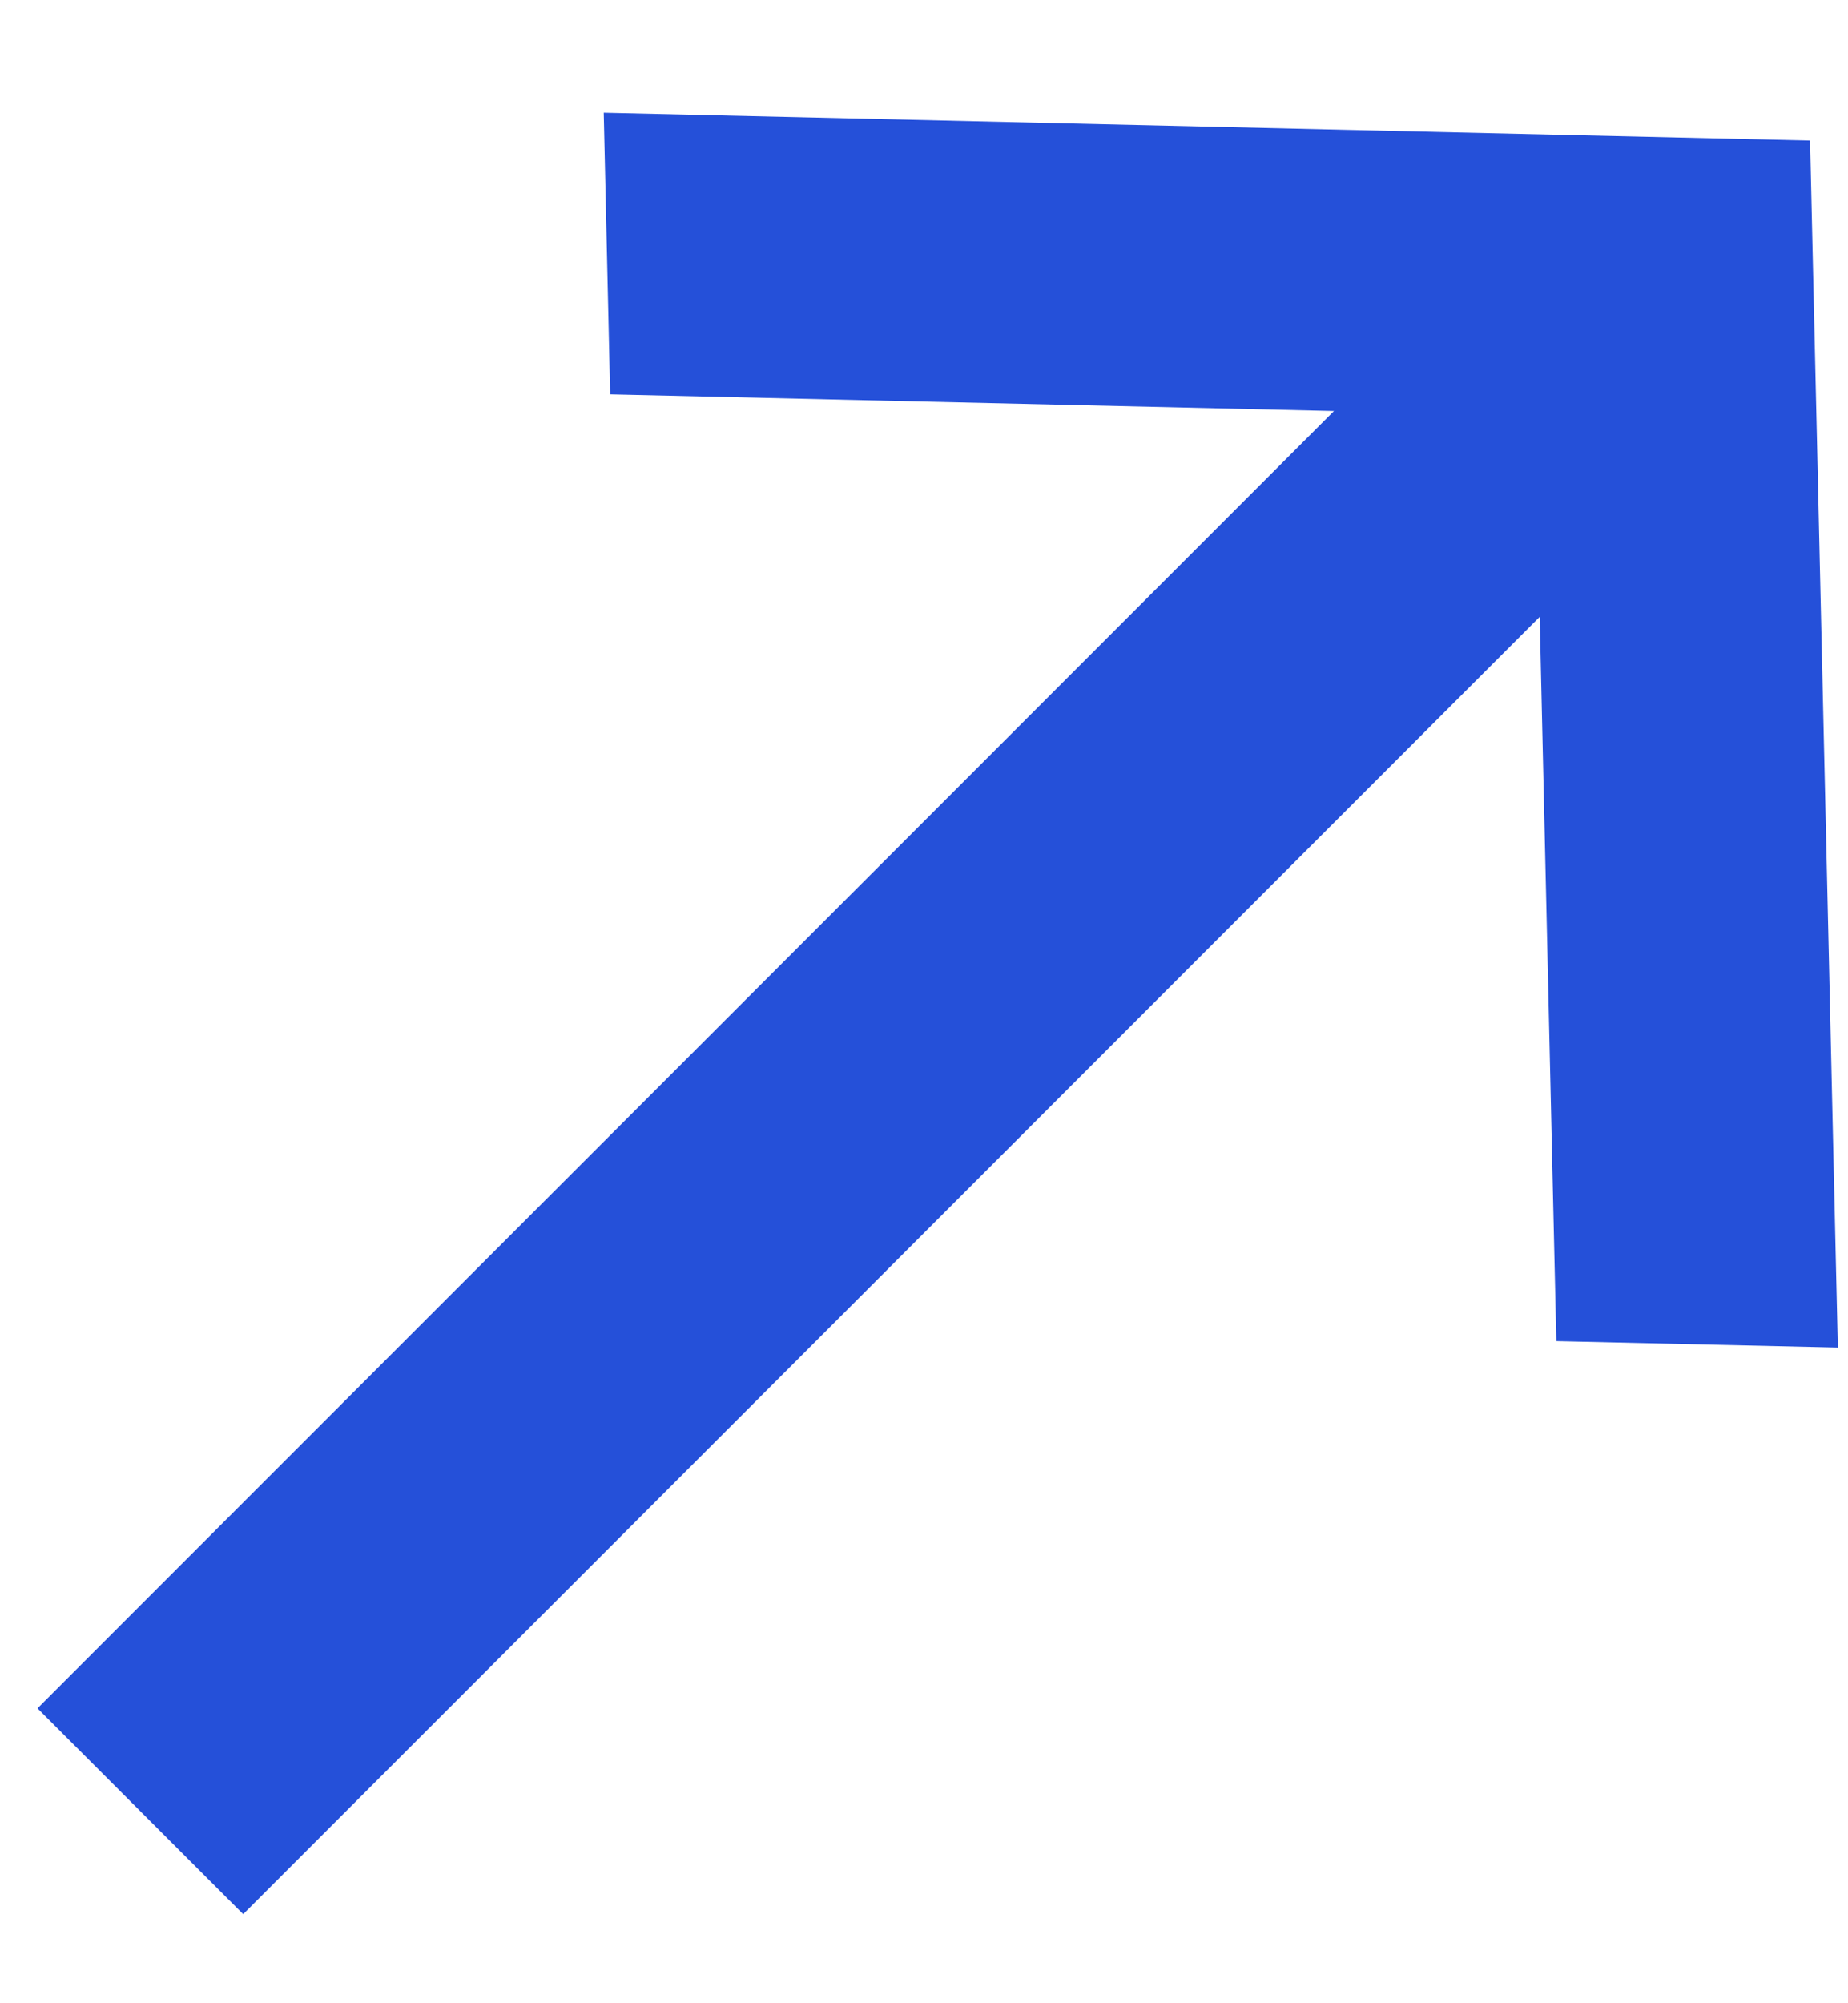 <?xml version="1.0" encoding="UTF-8"?>
<svg width="12px" height="13px" viewBox="0 0 12 13" version="1.1" xmlns="http://www.w3.org/2000/svg" xmlns:xlink="http://www.w3.org/1999/xlink">
    <!-- Generator: Sketch 52.6 (67491) - http://www.bohemiancoding.com/sketch -->
    <title>Icons / Interface / Base</title>
    <desc>Created with Sketch.</desc>
    <g id="Exchanges" stroke="none" stroke-width="1" fill="none" fill-rule="evenodd">
        <g id="02_Customers_Investors-List" transform="translate(-398, -177)" fill="#2550D9">
            <g id="Buttons-/-Subtle-/-Primary-/-With-Left-Icon" transform="translate(394, 173)">
                <g id="Icons-/-Interface-/-Base">
                    <polygon id="Path" transform="translate(10.333, 10.333) rotate(-225) translate(-10.333, -10.333) " points="18 9.389 6.094 9.389 9.341 5.989 8.078 4.667 2.667 10.333 8.078 16 9.341 14.678 6.094 11.278 18 11.278"></polygon>
                </g>
            </g>
        </g>
    </g>
</svg>